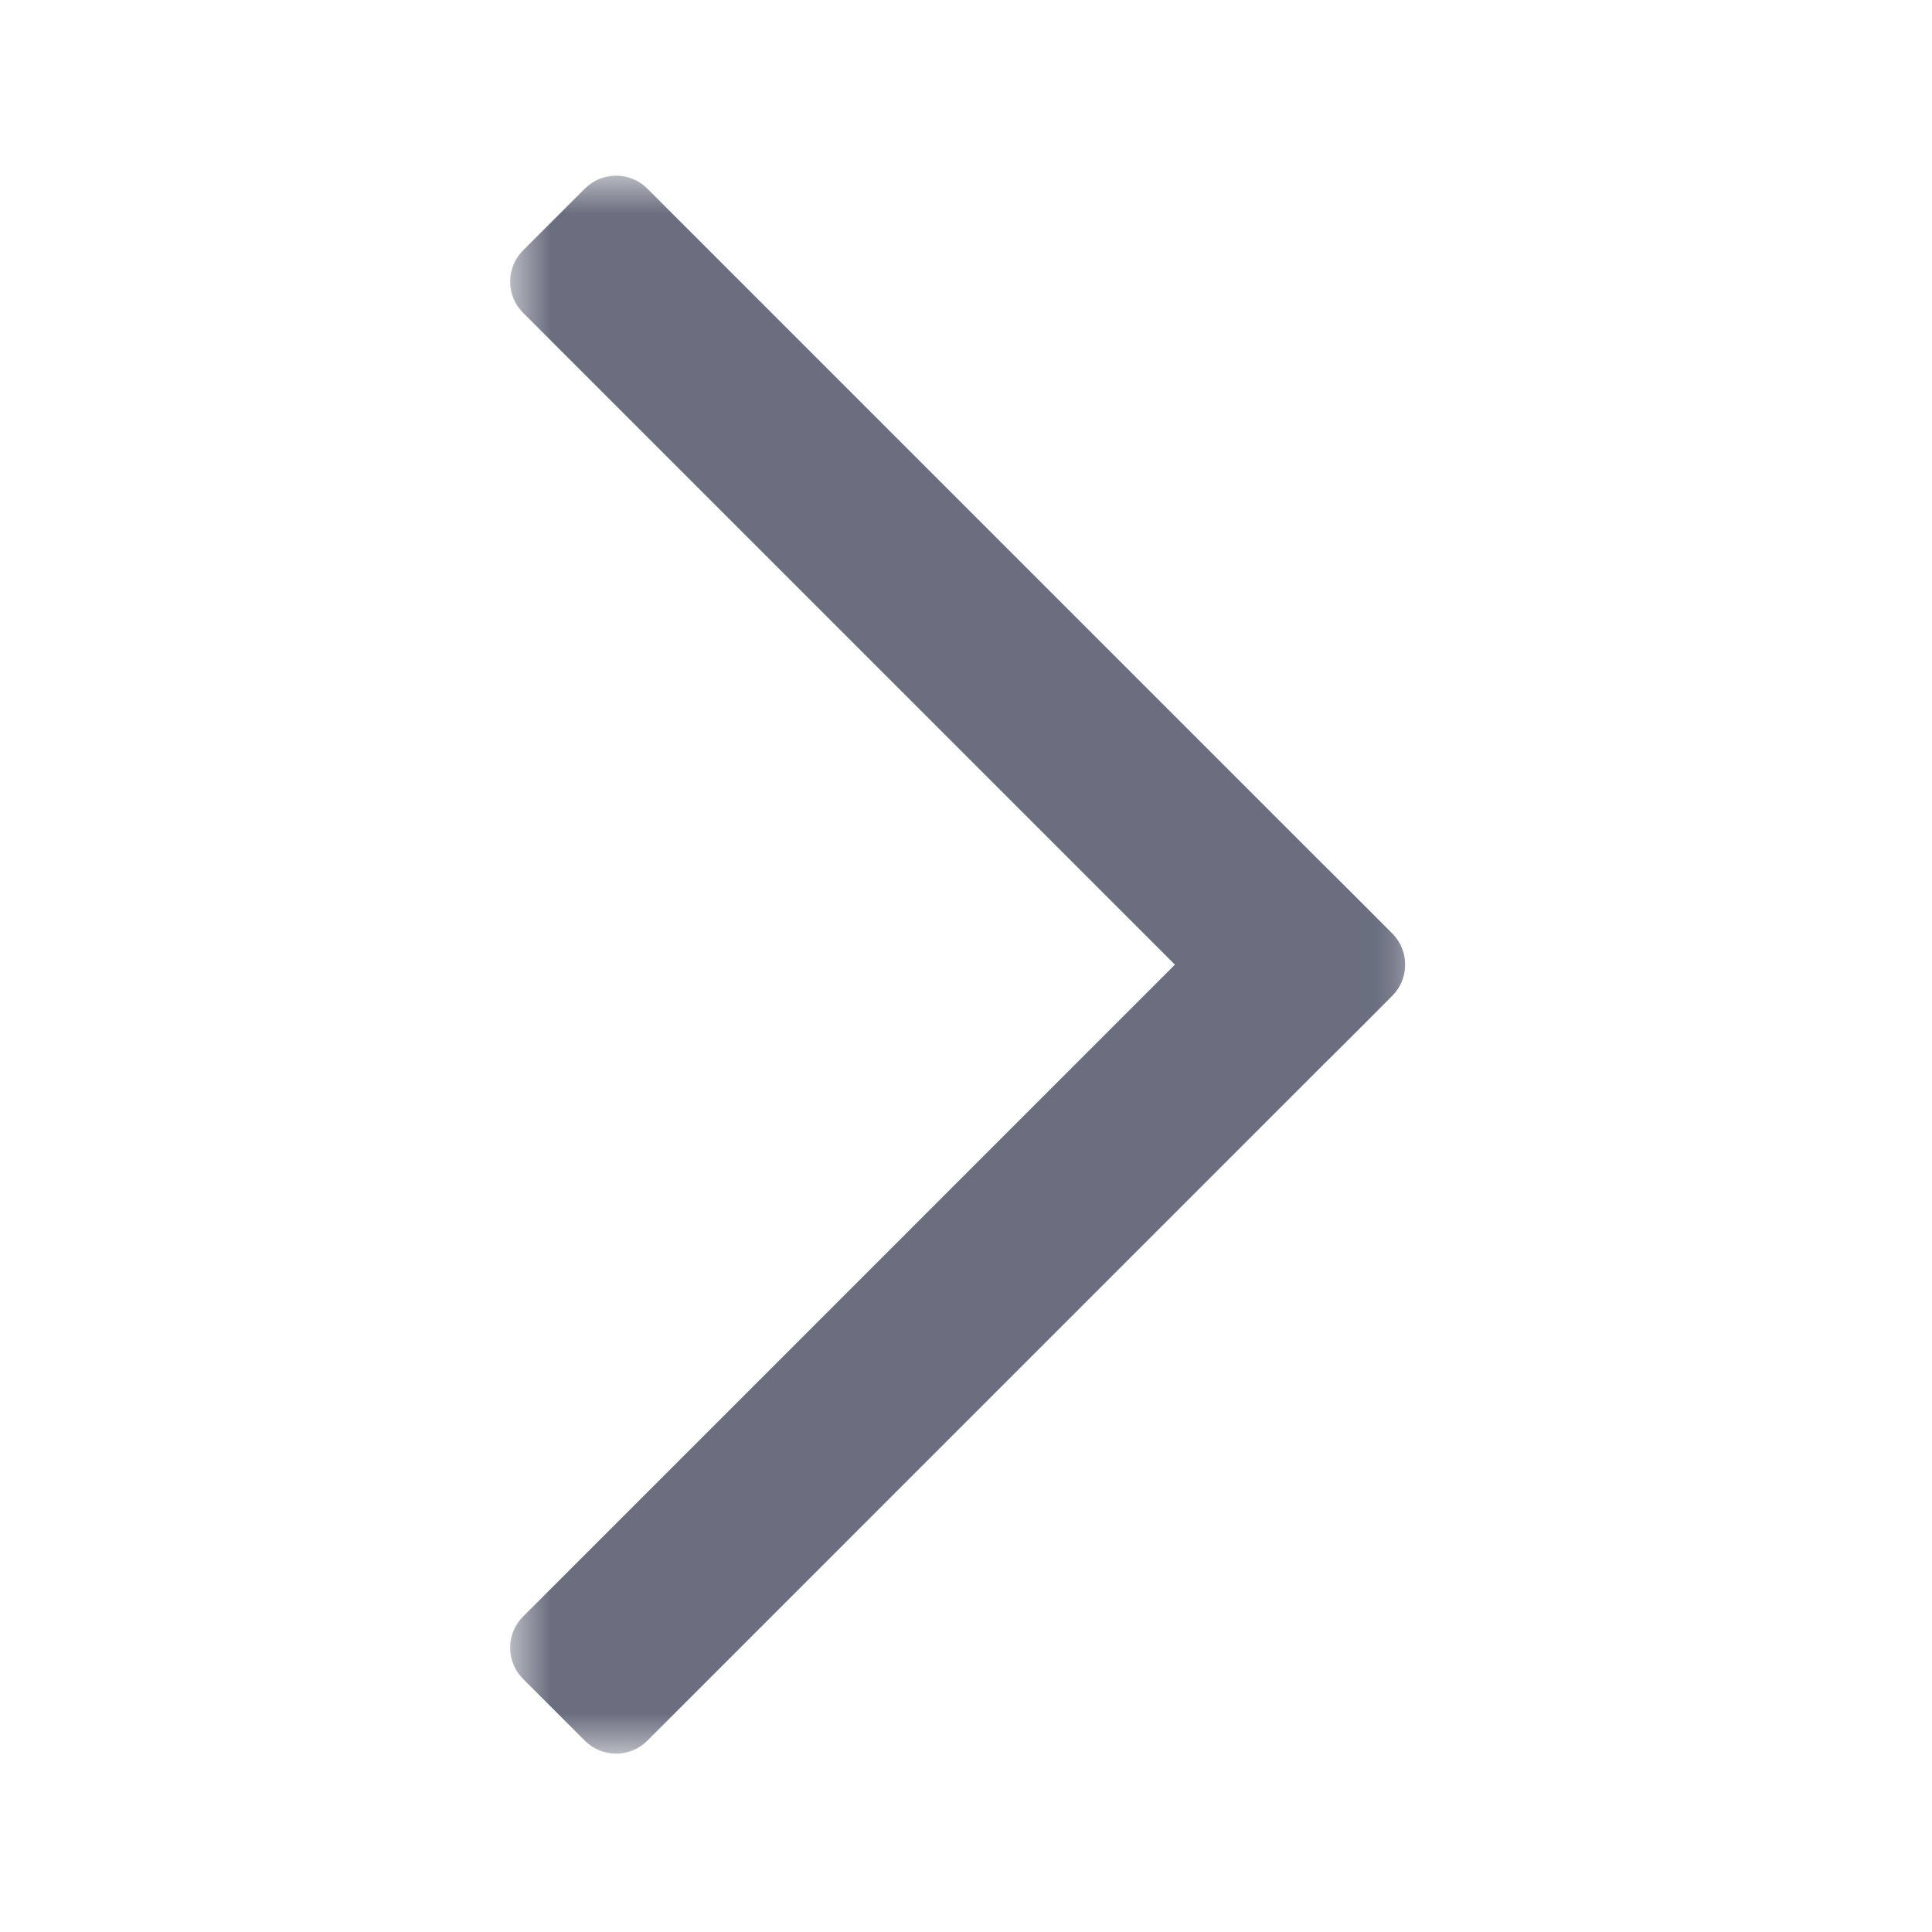 <?xml version="1.0" encoding="UTF-8"?>
<svg width="26px" height="26px" viewBox="0 0 26 26" version="1.1" xmlns="http://www.w3.org/2000/svg" xmlns:xlink="http://www.w3.org/1999/xlink">
    <title>ic_go</title>
    <defs>
        <polygon id="path-1" points="0 0 12.044 0 12.044 12.044 0 12.044"></polygon>
        <polygon id="path-3" points="0 0 12.044 0 12.044 12.044 0 12.044"></polygon>
    </defs>
    <g id="页面-1" stroke="none" stroke-width="1" fill="none" fill-rule="evenodd">
        <g id="3-5通告小助手" transform="translate(-676, -929)">
            <g id="ic_go" transform="translate(689, 942) scale(-1, 1) translate(-689, -942) translate(676, 929)">
                <rect id="底板" fill="#FFFFFF" opacity="0" x="0" y="0" width="26" height="26"></rect>
                <g id="编组" transform="translate(7.091, 2.364)">
                    <g transform="translate(0, 9.192)">
                        <mask id="mask-2" fill="white">
                            <use xlink:href="#path-1"></use>
                        </mask>
                        <g id="Clip-2"></g>
                        <path d="M1.844,0.172 L11.872,10.201 C12.101,10.43 12.101,10.806 11.872,11.036 L11.036,11.872 C10.806,12.101 10.43,12.101 10.2,11.872 L0.172,1.843 C-0.058,1.614 -0.058,1.238 0.172,1.008 L1.008,0.172 C1.238,-0.057 1.614,-0.057 1.844,0.172" id="Fill-1" fill="#6A6E7E" mask="url(#mask-2)"></path>
                    </g>
                    <g>
                        <mask id="mask-4" fill="white">
                            <use xlink:href="#path-3"></use>
                        </mask>
                        <g id="Clip-4"></g>
                        <path d="M0.172,10.2 L10.2,0.172 C10.43,-0.057 10.806,-0.057 11.036,0.172 L11.872,1.008 C12.101,1.238 12.101,1.614 11.872,1.843 L1.844,11.871 C1.614,12.102 1.238,12.102 1.008,11.871 L0.172,11.036 C-0.058,10.806 -0.058,10.43 0.172,10.2" id="Fill-3" fill="#6A6E7E" mask="url(#mask-4)"></path>
                    </g>
                </g>
            </g>
        </g>
    </g>
</svg>